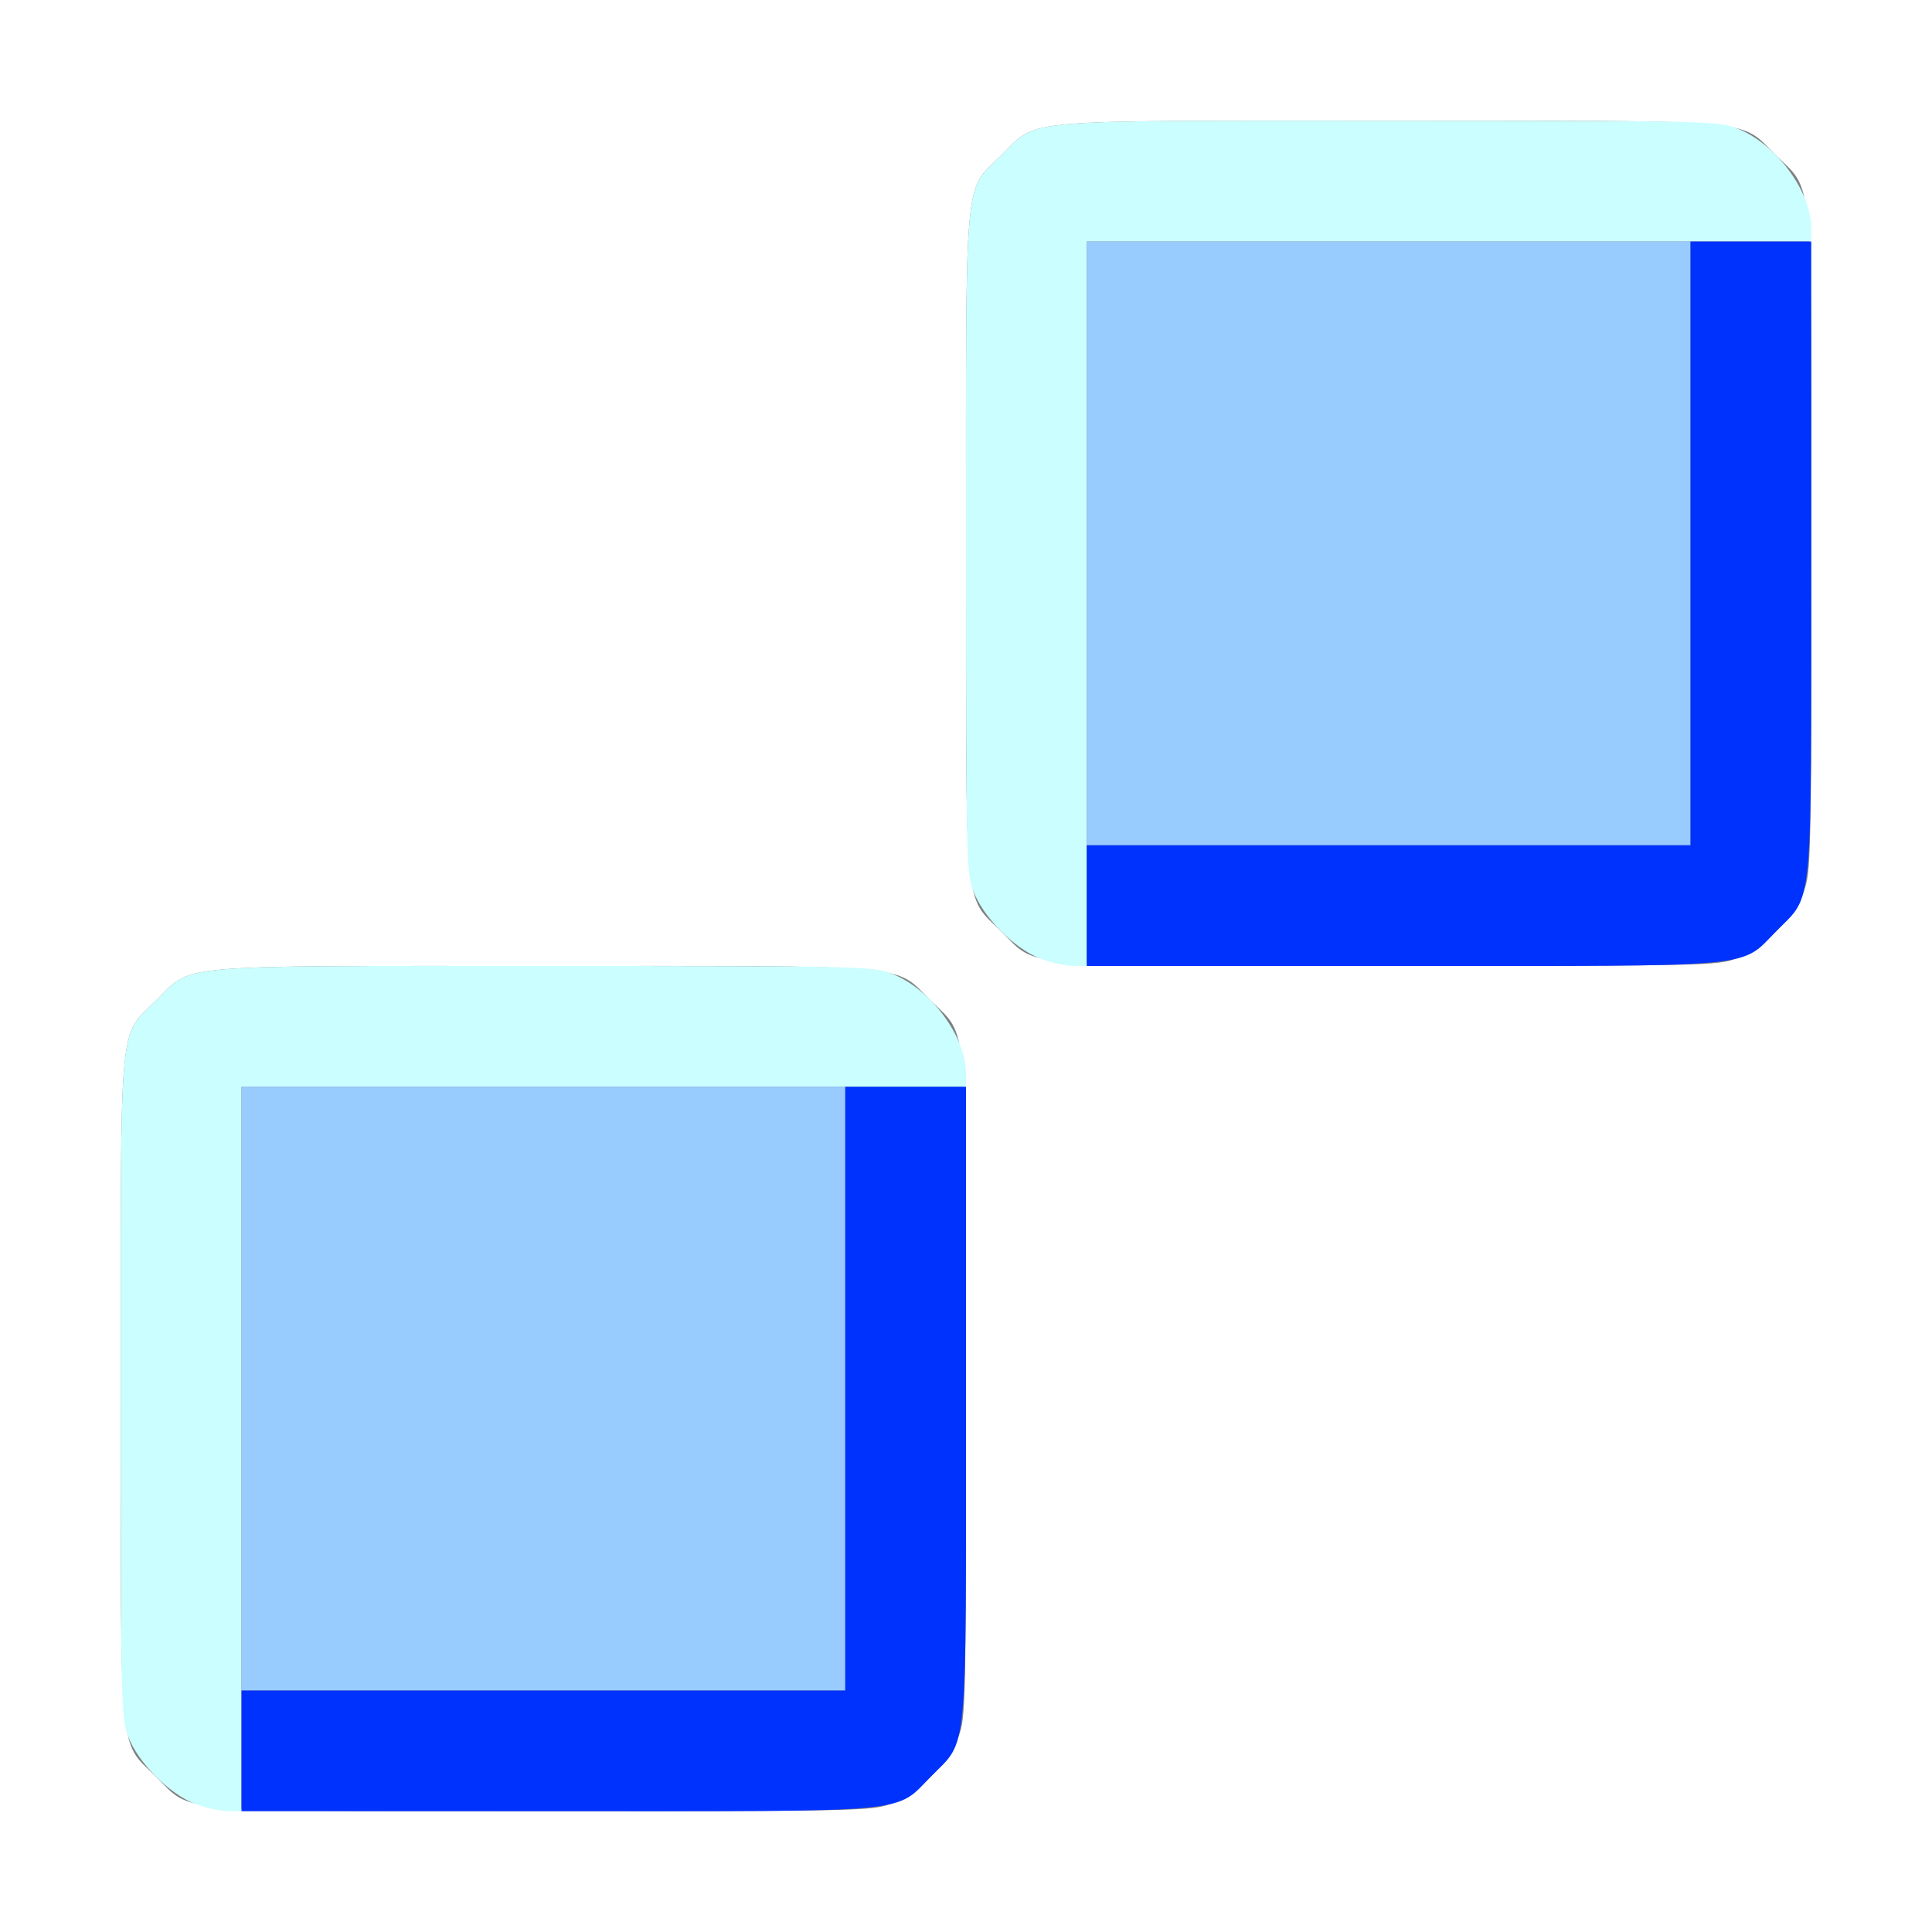 <?xml version="1.0" encoding="UTF-8" standalone="no"?>
<!-- Created with Inkscape (http://www.inkscape.org/) -->

<svg
   xmlns:dc="http://purl.org/dc/elements/1.1/"
   xmlns:cc="http://creativecommons.org/ns#"
   xmlns:rdf="http://www.w3.org/1999/02/22-rdf-syntax-ns#"
   xmlns:svg="http://www.w3.org/2000/svg"
   xmlns="http://www.w3.org/2000/svg"
   xmlns:sodipodi="http://sodipodi.sourceforge.net/DTD/sodipodi-0.dtd"
   xmlns:inkscape="http://www.inkscape.org/namespaces/inkscape"
   version="1.1"
   id="svg2"
   width="16"
   height="16"
   viewBox="0 0 16 16"
   sodipodi:docname="MAKE_LOCAL.svg"
   inkscape:version="0.92.4 (5da689c313, 2019-01-14)">
  <rect x="0" y="0" width="16" height="16" fill="#808080" stroke="none"/>
  <defs
     id="defs6" />
  <sodipodi:namedview
     pagecolor="#ffffff"
     bordercolor="#666666"
     borderopacity="1"
     objecttolerance="10"
     gridtolerance="10"
     guidetolerance="10"
     inkscape:pageopacity="0"
     inkscape:pageshadow="2"
     inkscape:window-width="828"
     inkscape:window-height="480"
     id="namedview4"
     showgrid="false"
     inkscape:zoom="14.75"
     inkscape:cx="8"
     inkscape:cy="8"
     inkscape:window-x="0"
     inkscape:window-y="0"
     inkscape:window-maximized="0"
     inkscape:current-layer="svg2" />
  <g
     id="MAKE_LOCAL">
    <path
       style="fill:#ffffff;stroke-width:0.031"
       d="M 0,8 V 0 h 8 8 v 8 8 H 8 0 Z m 7.382,6.938 c 0.218,-0.082 0.472,-0.336 0.556,-0.557 C 7.998,14.223 8,14.133 8,11.501 8,8.377 8.02,8.594 7.71,8.288 7.398,7.98 7.618,8 4.5,8 1.382,8 1.602,7.98 1.29,8.288 0.98,8.594 1,8.378 1,11.5 c 0,3.123 -0.02,2.906 0.29,3.212 0.309,0.305 0.083,0.285 3.201,0.286 2.644,0.001 2.73,-3.84e-4 2.891,-0.061 z M 14.382,7.938 C 14.6,7.856 14.854,7.602 14.938,7.381 14.998,7.223 15,7.133 15,4.501 15,1.377 15.02,1.594 14.71,1.288 14.398,0.98 14.618,1 11.5,1 8.382,1 8.602,0.98 8.29,1.288 7.98,1.594 8,1.378 8,4.5 8,7.623 7.98,7.406 8.29,7.712 c 0.309,0.305 0.083,0.285 3.201,0.286 2.644,0.001 2.73,-3.843e-4 2.891,-0.061 z"
       id="path825"
       inkscape:connector-curvature="0" />
    <path
       style="fill:#cbfefe;stroke-width:0.031"
       d="M 1.611,14.937 C 1.398,14.853 1.142,14.595 1.062,14.382 1.002,14.221 1,14.133 1,11.5 1,8.378 0.98,8.594 1.29,8.288 1.602,7.98 1.382,8 4.5,8 7.133,8 7.223,8.002 7.381,8.062 7.705,8.185 8,8.581 8,8.892 V 9 H 5 2 v 3 3 L 1.883,14.998 C 1.818,14.998 1.696,14.97 1.611,14.937 Z m 7,-7 C 8.398,7.853 8.142,7.595 8.062,7.382 8.002,7.221 8,7.133 8,4.5 8,1.378 7.98,1.594 8.29,1.288 8.602,0.98 8.382,1 11.5,1 14.133,1 14.223,1.002 14.381,1.062 14.705,1.185 15,1.581 15,1.892 V 2 H 12 9 V 5 8 L 8.883,7.999 C 8.818,7.998 8.696,7.97 8.611,7.937 Z"
       id="path823"
       inkscape:connector-curvature="0" />
    <path
       style="fill:#98cbfe;stroke-width:0.031"
       d="M 2,11.5 V 9 H 4.5 7 V 11.5 14 H 4.5 2 Z m 7,-7 V 2 H 11.5 14 V 4.5 7 H 11.5 9 Z"
       id="path821"
       inkscape:connector-curvature="0" />
    <path
       style="fill:#0032fe;stroke-width:0.031"
       d="M 2,14.5 V 14 H 4.5 7 V 11.5 9 H 7.5 8 v 2.609 C 8,14.603 8.019,14.399 7.712,14.71 7.407,15.019 7.608,15 4.608,15 H 2 Z m 7,-7 V 7 H 11.5 14 V 4.5 2 H 14.5 15 V 4.609 C 15,7.603 15.019,7.399 14.712,7.71 14.407,8.019 14.608,8 11.608,8 H 9 Z"
       id="path819"
       inkscape:connector-curvature="0" />
  </g>
</svg>
